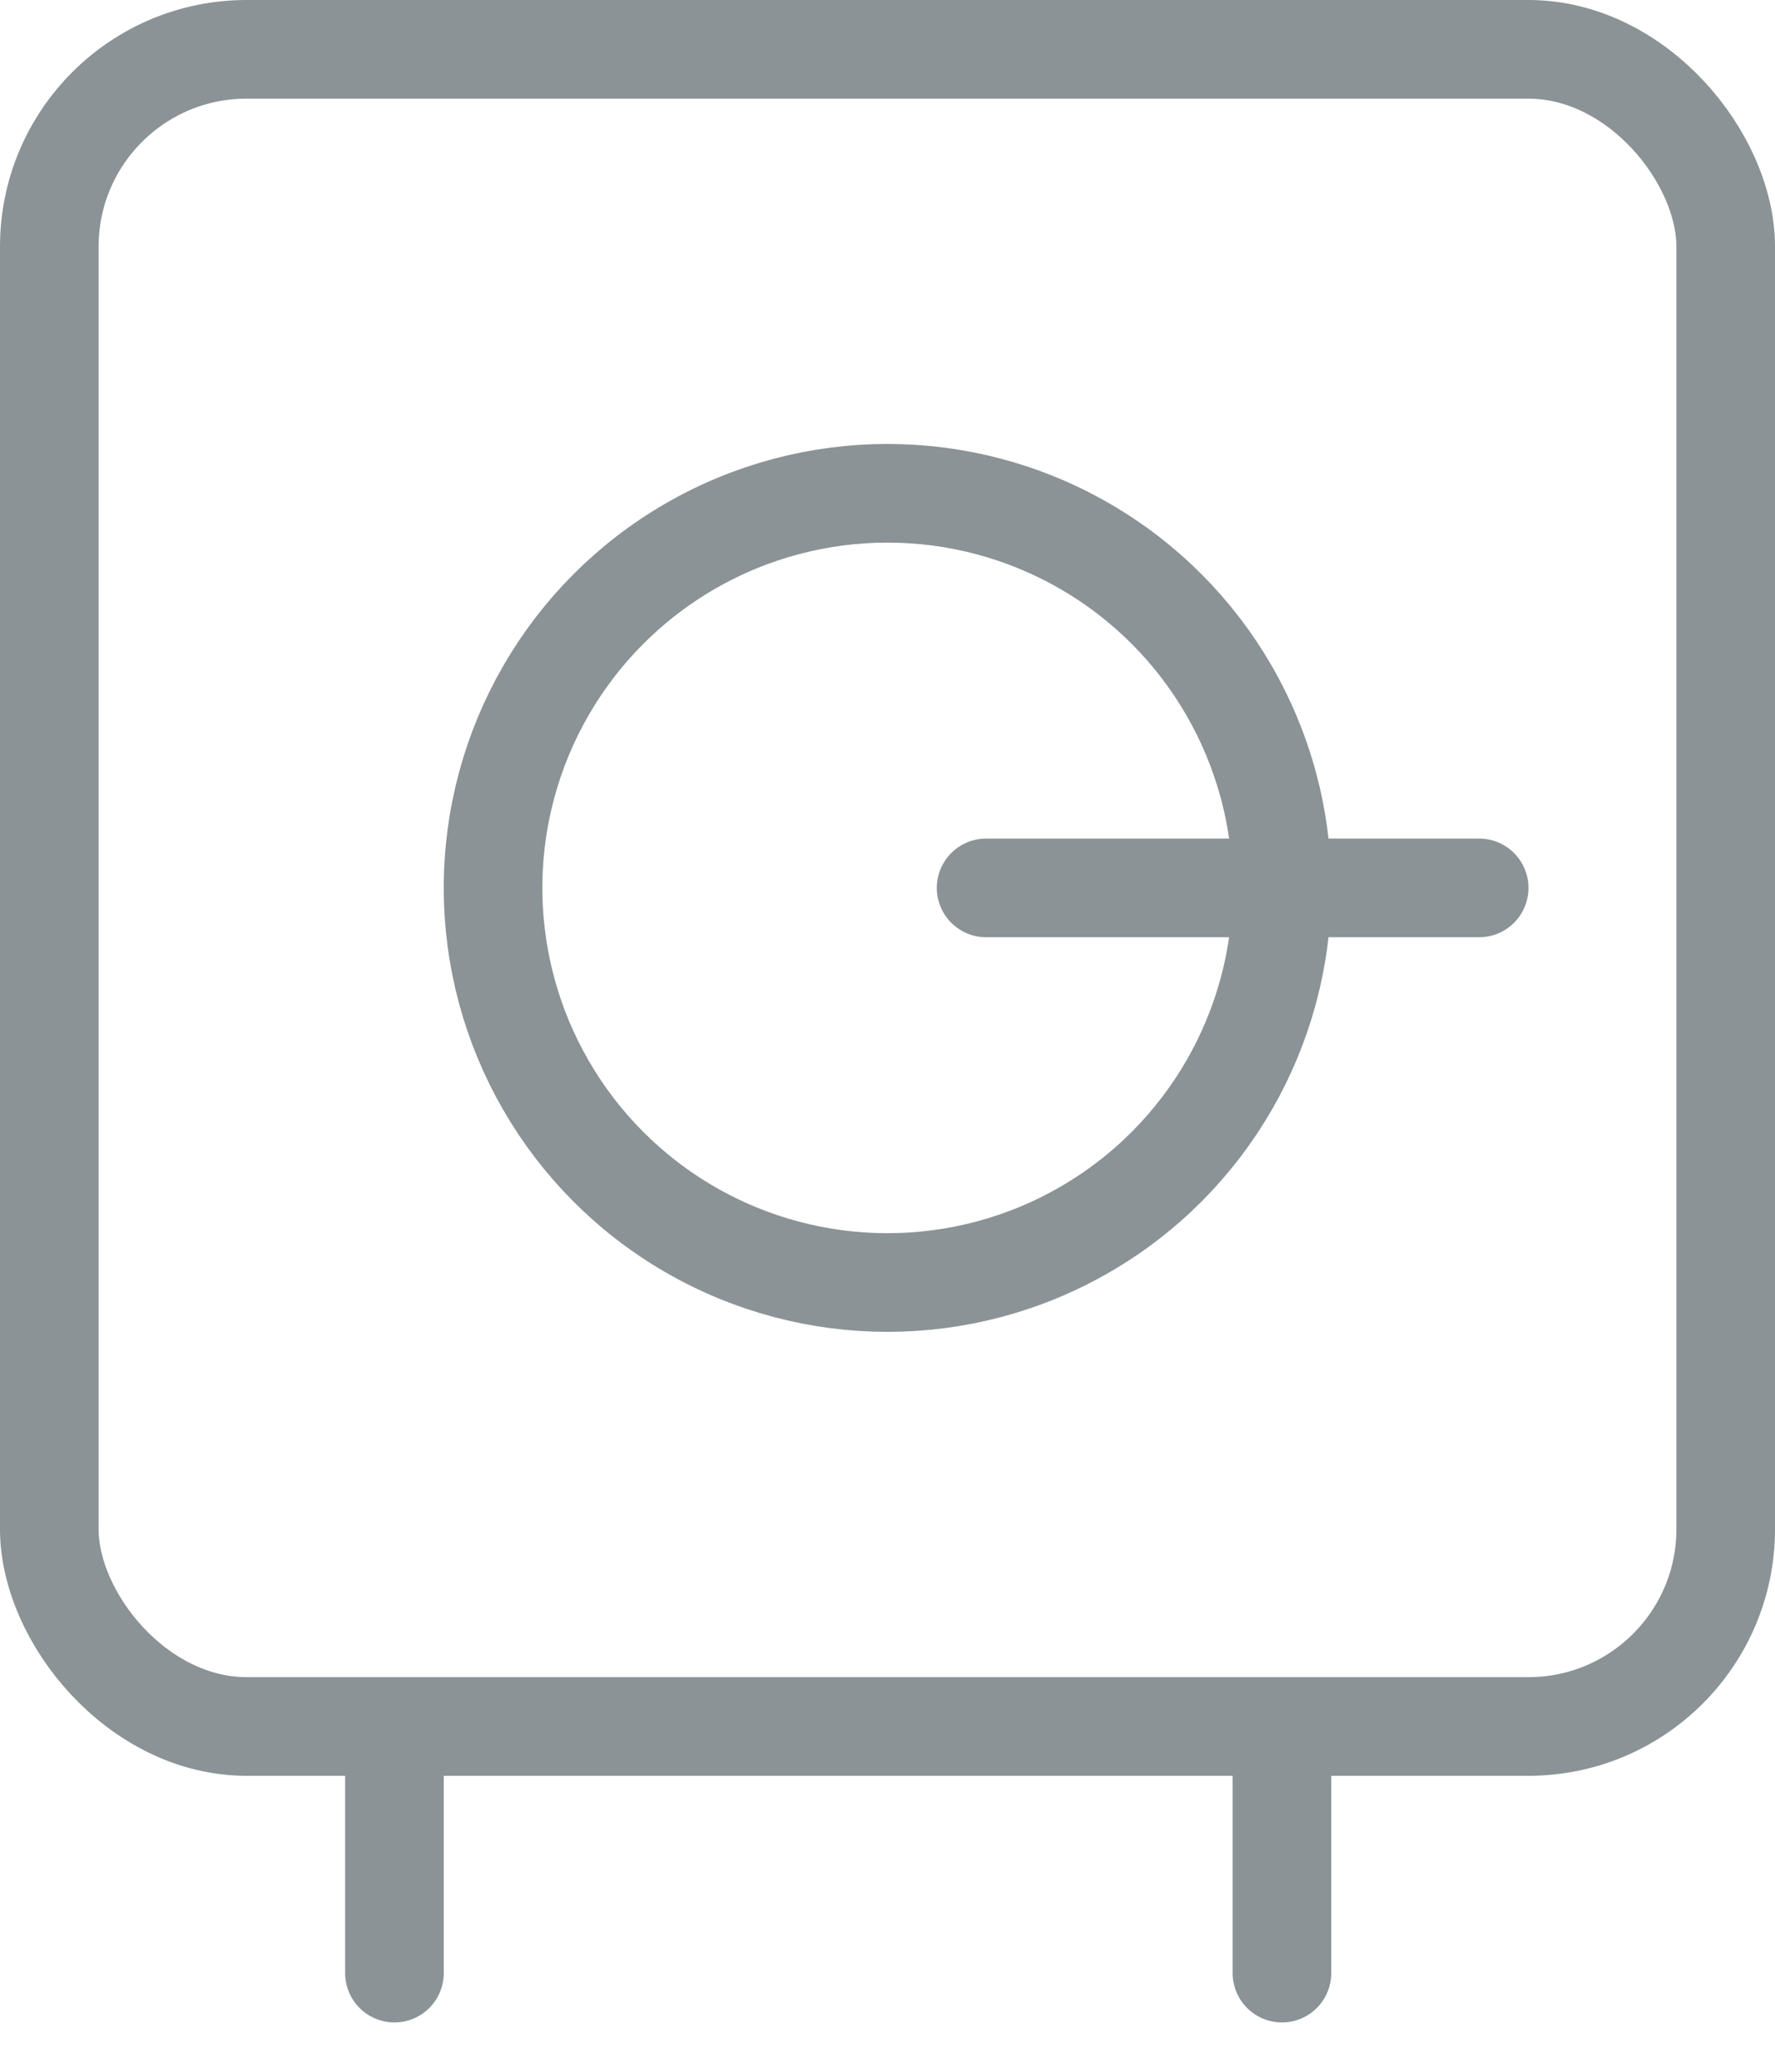 <svg width="18" height="21" xmlns="http://www.w3.org/2000/svg"><g transform="translate(-7 -7)" fill="none" fill-rule="evenodd"><path d="M0 0h32v32H0z"/><rect stroke="#8B9396" x="7.5" y="7.5" width="17" height="17" rx="2"/><path d="M11 25v2M20 25v2" stroke="#8B9396" stroke-linecap="round"/><circle stroke="#8B9396" cx="16" cy="16" r="4"/><path d="M17 16h5" stroke="#8B9396" stroke-linecap="round"/></g></svg>